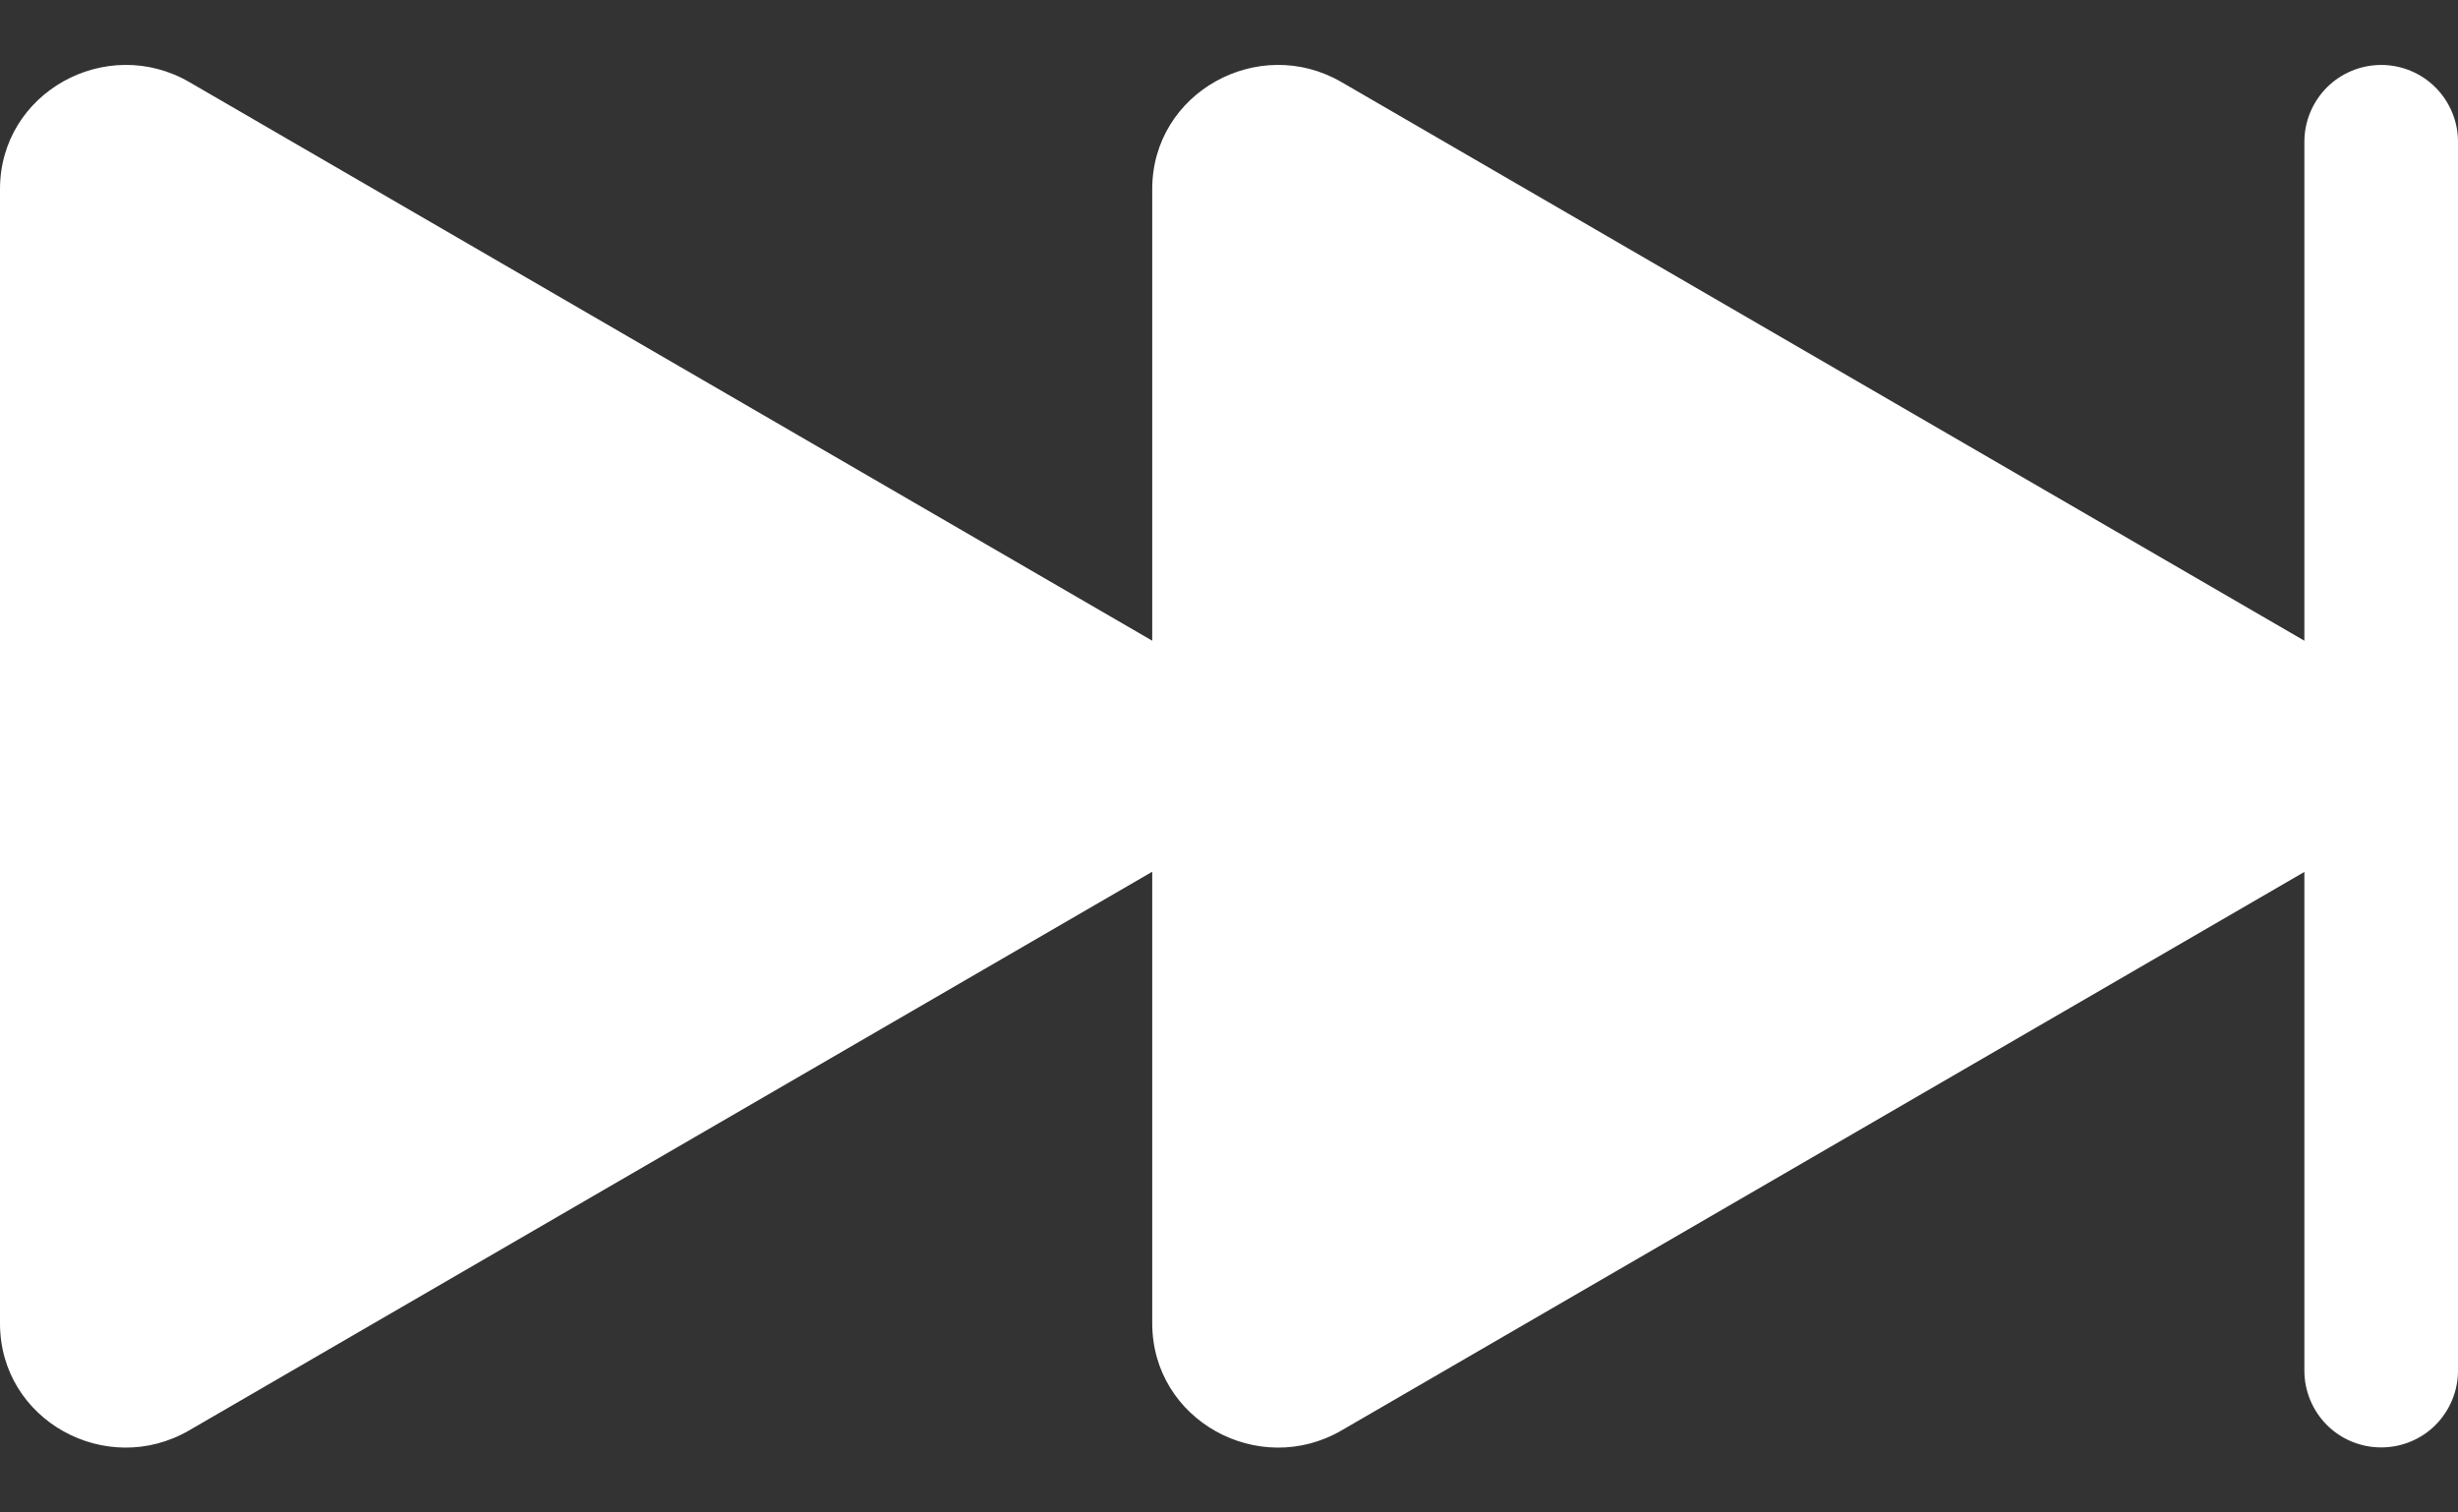 <svg width="26" height="16" viewBox="0 0 26 16" fill="none" xmlns="http://www.w3.org/2000/svg">
<rect x="0" y="0" width="26" height="16" fill="#333333" stroke="none"/>
<path d="M25.188 0.687C25.403 0.687 25.61 0.773 25.762 0.925C25.914 1.078 26 1.284 26 1.5V14.5C26 14.715 25.914 14.922 25.762 15.075C25.61 15.227 25.403 15.312 25.188 15.312C24.972 15.312 24.765 15.227 24.613 15.075C24.461 14.922 24.375 14.715 24.375 14.5V9.224L14.191 15.132C13.314 15.641 12.188 15.025 12.188 13.999V9.222L2.004 15.13C1.126 15.642 0 15.027 0 14.001V2C0 0.977 1.126 0.359 2.004 0.869L12.188 6.778V2C12.188 0.977 13.314 0.359 14.191 0.869L24.375 6.778V1.5C24.375 1.284 24.461 1.078 24.613 0.925C24.765 0.773 24.972 0.687 25.188 0.687Z" fill="white"/>
</svg>
